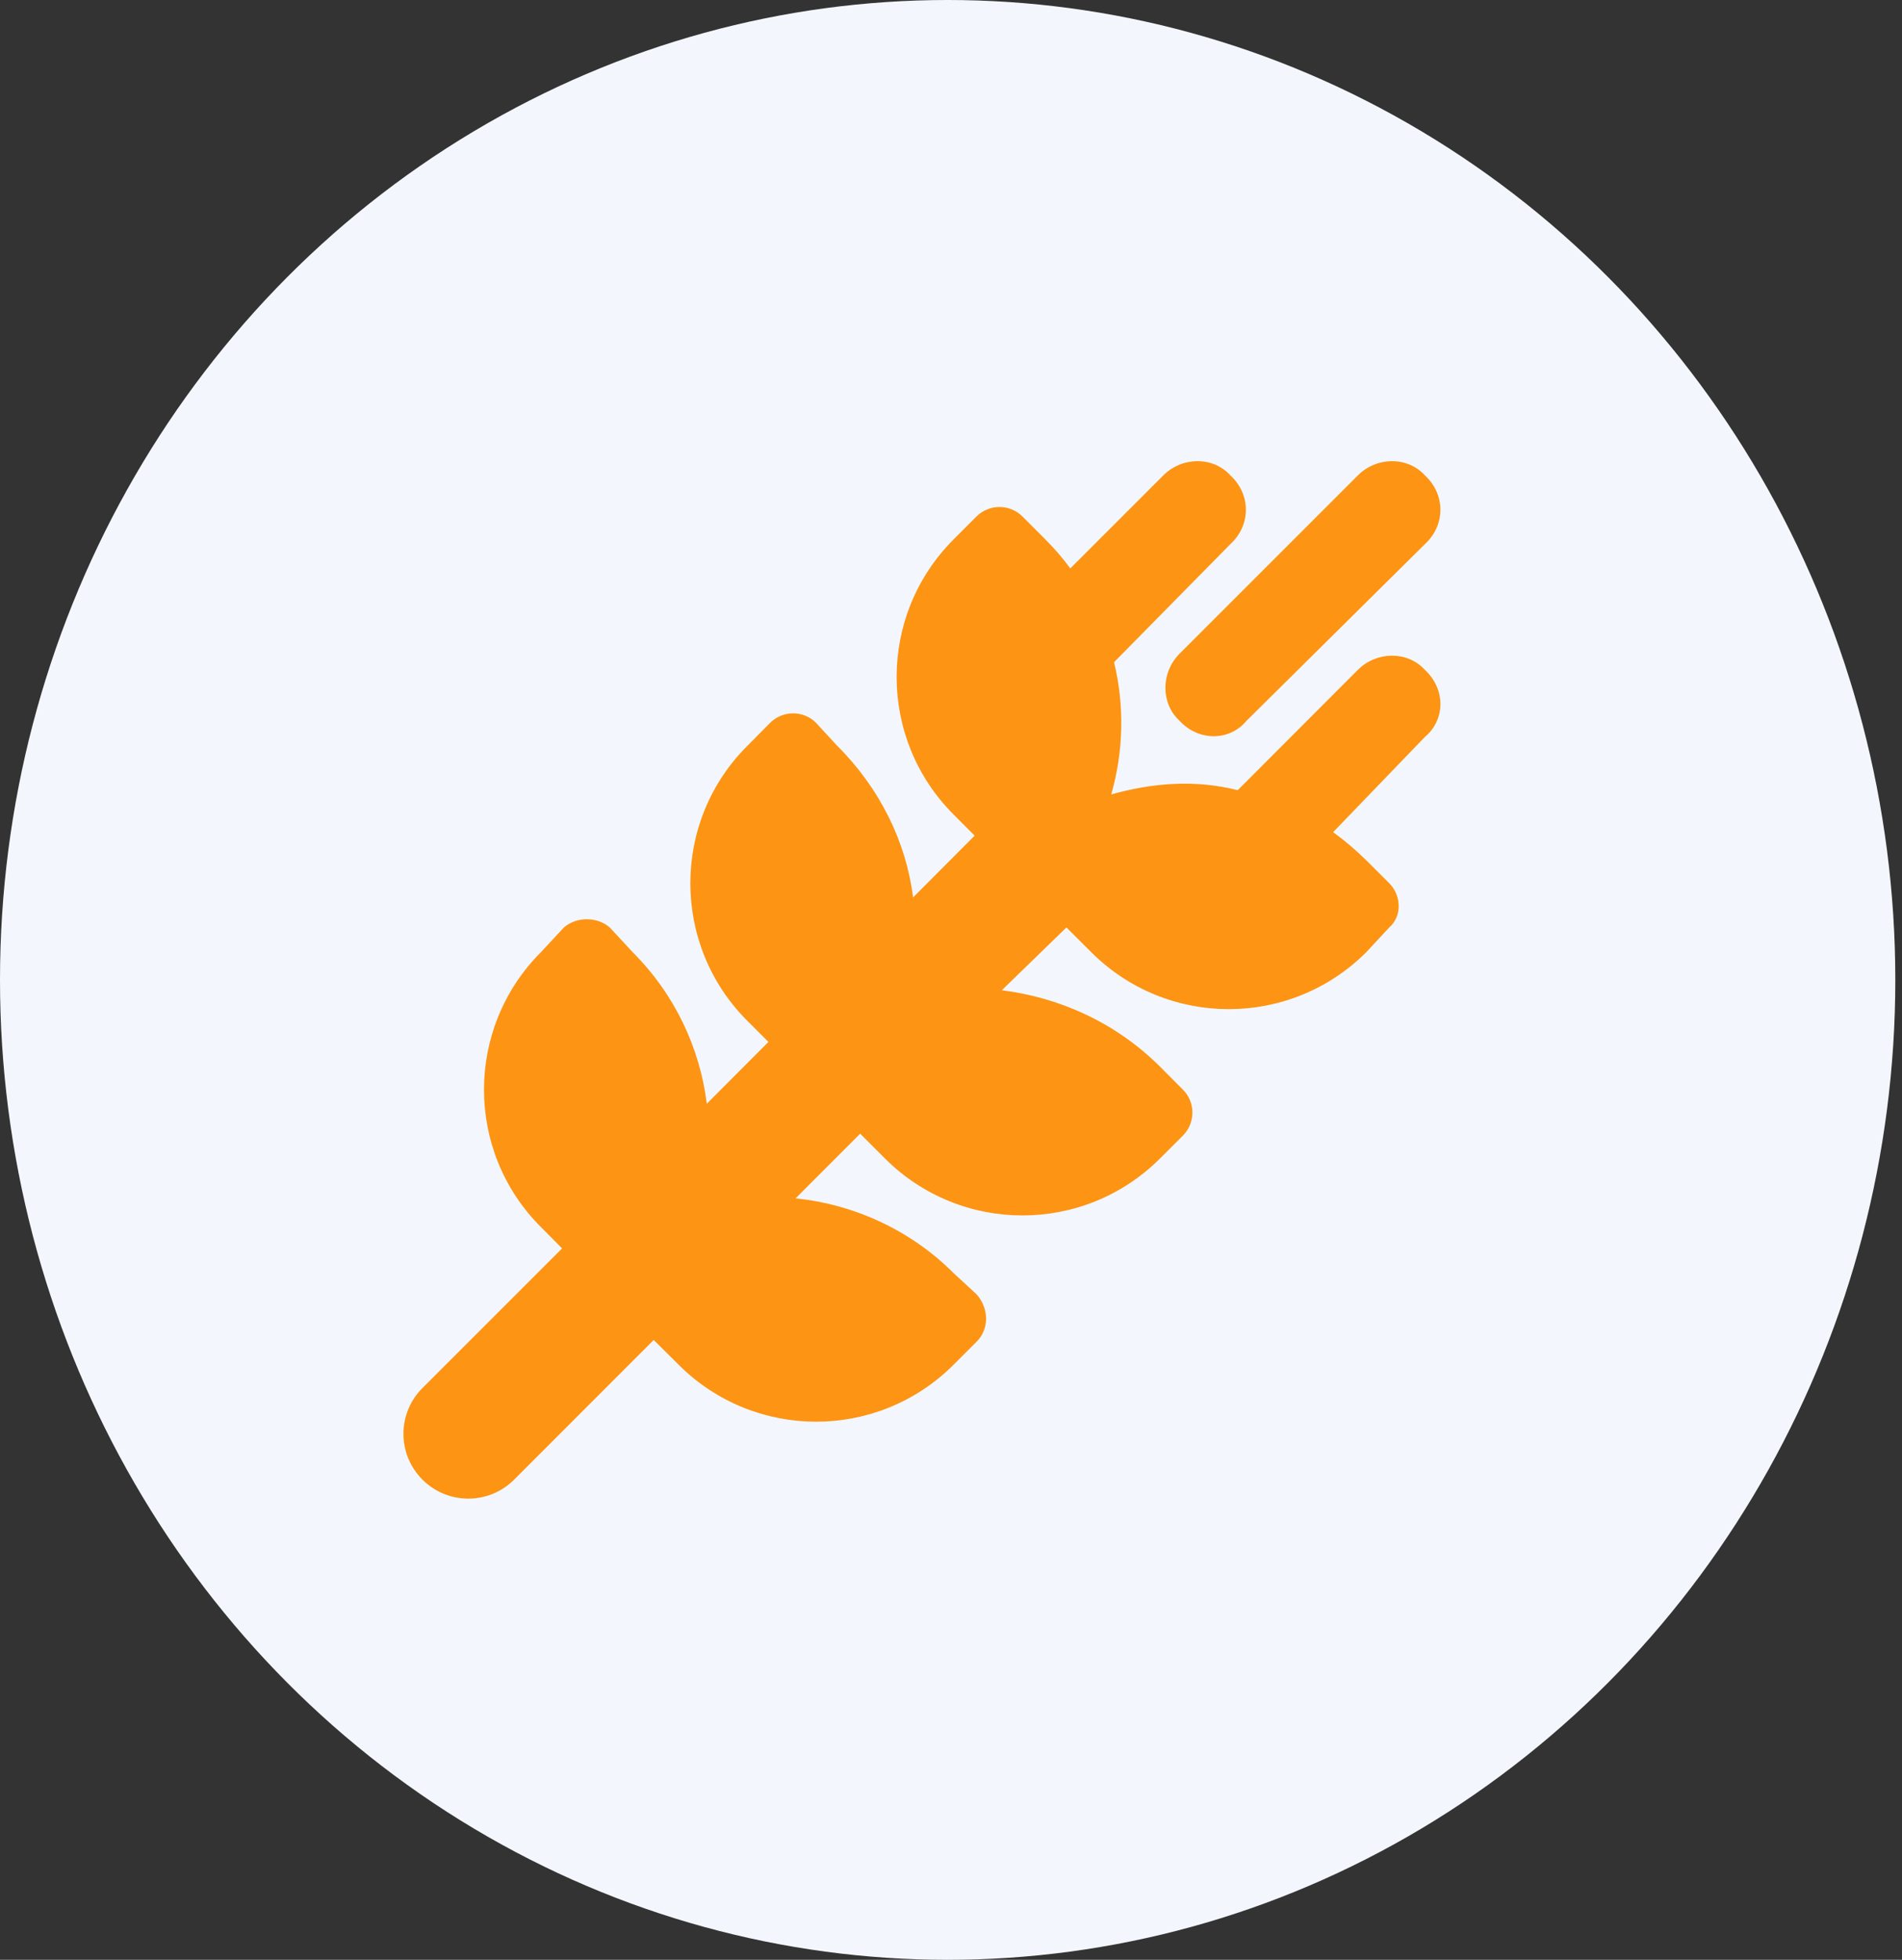 <svg width="33" height="34" viewBox="0 0 33 34" fill="none" xmlns="http://www.w3.org/2000/svg">
<rect x="0" y="0" width="33" height="34" fill="#333333" stroke="none"/>
<ellipse cx="16.442" cy="17" rx="16.442" ry="17" fill="#F3F7FD"/>
<g clip-path="url(#clip0_173_114)">
<path d="M21.628 12.504C21.33 12.862 20.795 12.862 20.465 12.504C20.138 12.205 20.138 11.67 20.465 11.341L23.559 8.247C23.889 7.918 24.423 7.918 24.722 8.247C25.081 8.577 25.081 9.111 24.722 9.44L21.628 12.504ZM18.137 9.358C18.296 9.517 18.44 9.685 18.57 9.861L20.184 8.247C20.514 7.918 21.048 7.918 21.347 8.247C21.706 8.577 21.706 9.111 21.347 9.44L19.329 11.488C19.512 12.243 19.494 13.034 19.28 13.783C19.994 13.579 20.75 13.523 21.474 13.709L23.559 11.621C23.889 11.293 24.423 11.293 24.722 11.621C25.081 11.952 25.081 12.486 24.722 12.785L23.13 14.437C23.33 14.581 23.523 14.746 23.706 14.926L24.104 15.323C24.322 15.544 24.322 15.9 24.104 16.09L23.706 16.518C22.388 17.837 20.25 17.837 18.932 16.518L18.503 16.09L17.382 17.179C18.384 17.306 19.357 17.738 20.127 18.505L20.525 18.905C20.743 19.123 20.743 19.479 20.525 19.7L20.127 20.097C18.809 21.416 16.672 21.416 15.353 20.097L14.924 19.668L13.803 20.79C14.773 20.885 15.778 21.317 16.545 22.087L16.942 22.453C17.164 22.702 17.164 23.061 16.942 23.279L16.545 23.676C15.227 24.994 13.093 24.994 11.774 23.676L11.342 23.247L8.921 25.669C8.481 26.109 7.769 26.109 7.329 25.669C6.89 25.23 6.89 24.52 7.329 24.081L9.752 21.658L9.386 21.289C8.068 19.974 8.068 17.837 9.386 16.518L9.784 16.09C10.004 15.9 10.36 15.9 10.579 16.09L10.976 16.518C11.714 17.257 12.143 18.185 12.263 19.148L13.332 18.076L12.966 17.71C11.648 16.392 11.648 14.254 12.966 12.94L13.363 12.539C13.585 12.321 13.94 12.321 14.158 12.539L14.527 12.94C15.265 13.674 15.722 14.606 15.842 15.569L16.91 14.497L16.545 14.131C15.227 12.813 15.227 10.676 16.545 9.358L16.942 8.96C17.164 8.741 17.519 8.741 17.74 8.96L18.137 9.358Z" fill="#FD9413"/>
</g>
<defs>
<clipPath id="clip0_173_114">
<rect width="18" height="18" fill="white" transform="translate(7 8)"/>
</clipPath>
</defs>
</svg>
